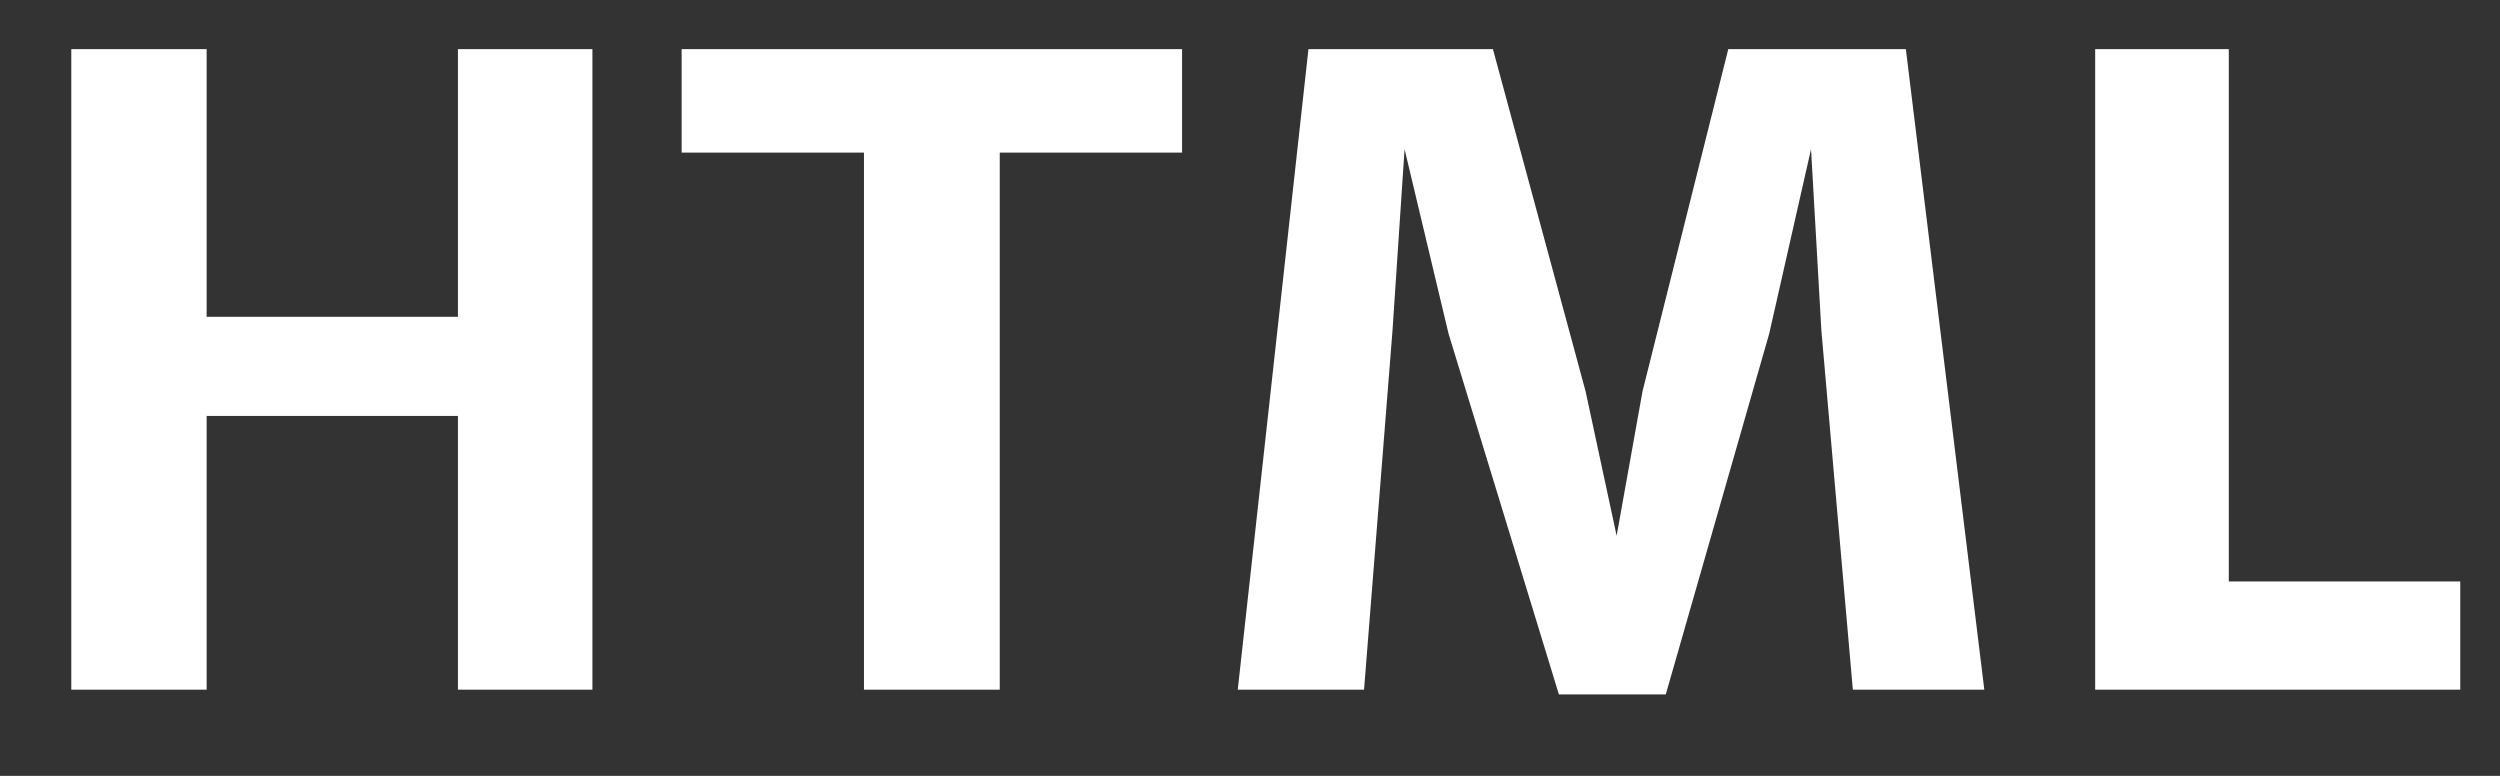 <svg width="29" height="9" viewBox="0 0 29 9" fill="none" xmlns="http://www.w3.org/2000/svg">
<rect x="0" y="0" width="29" height="9" fill="#333333" stroke="none"/>
<path d="M0.827 8V0.57H2.397V3.675H5.312V0.57H6.872V8H5.312V4.825H2.397V8H0.827ZM10.022 8V1.77H7.907V0.57H13.712V1.77H11.597V8H10.022ZM14.358 8L15.178 0.57H17.318L18.393 4.54L18.753 6.215L19.053 4.54L20.048 0.57H22.108L23.018 8H21.493L21.128 3.835L21.008 1.73L20.523 3.87L19.323 8.055H18.083L16.803 3.87L16.293 1.73L16.153 3.835L15.823 8H14.358ZM24.304 8V0.57H25.854V6.745H28.539V8H24.304Z" fill="white"/>
</svg>
